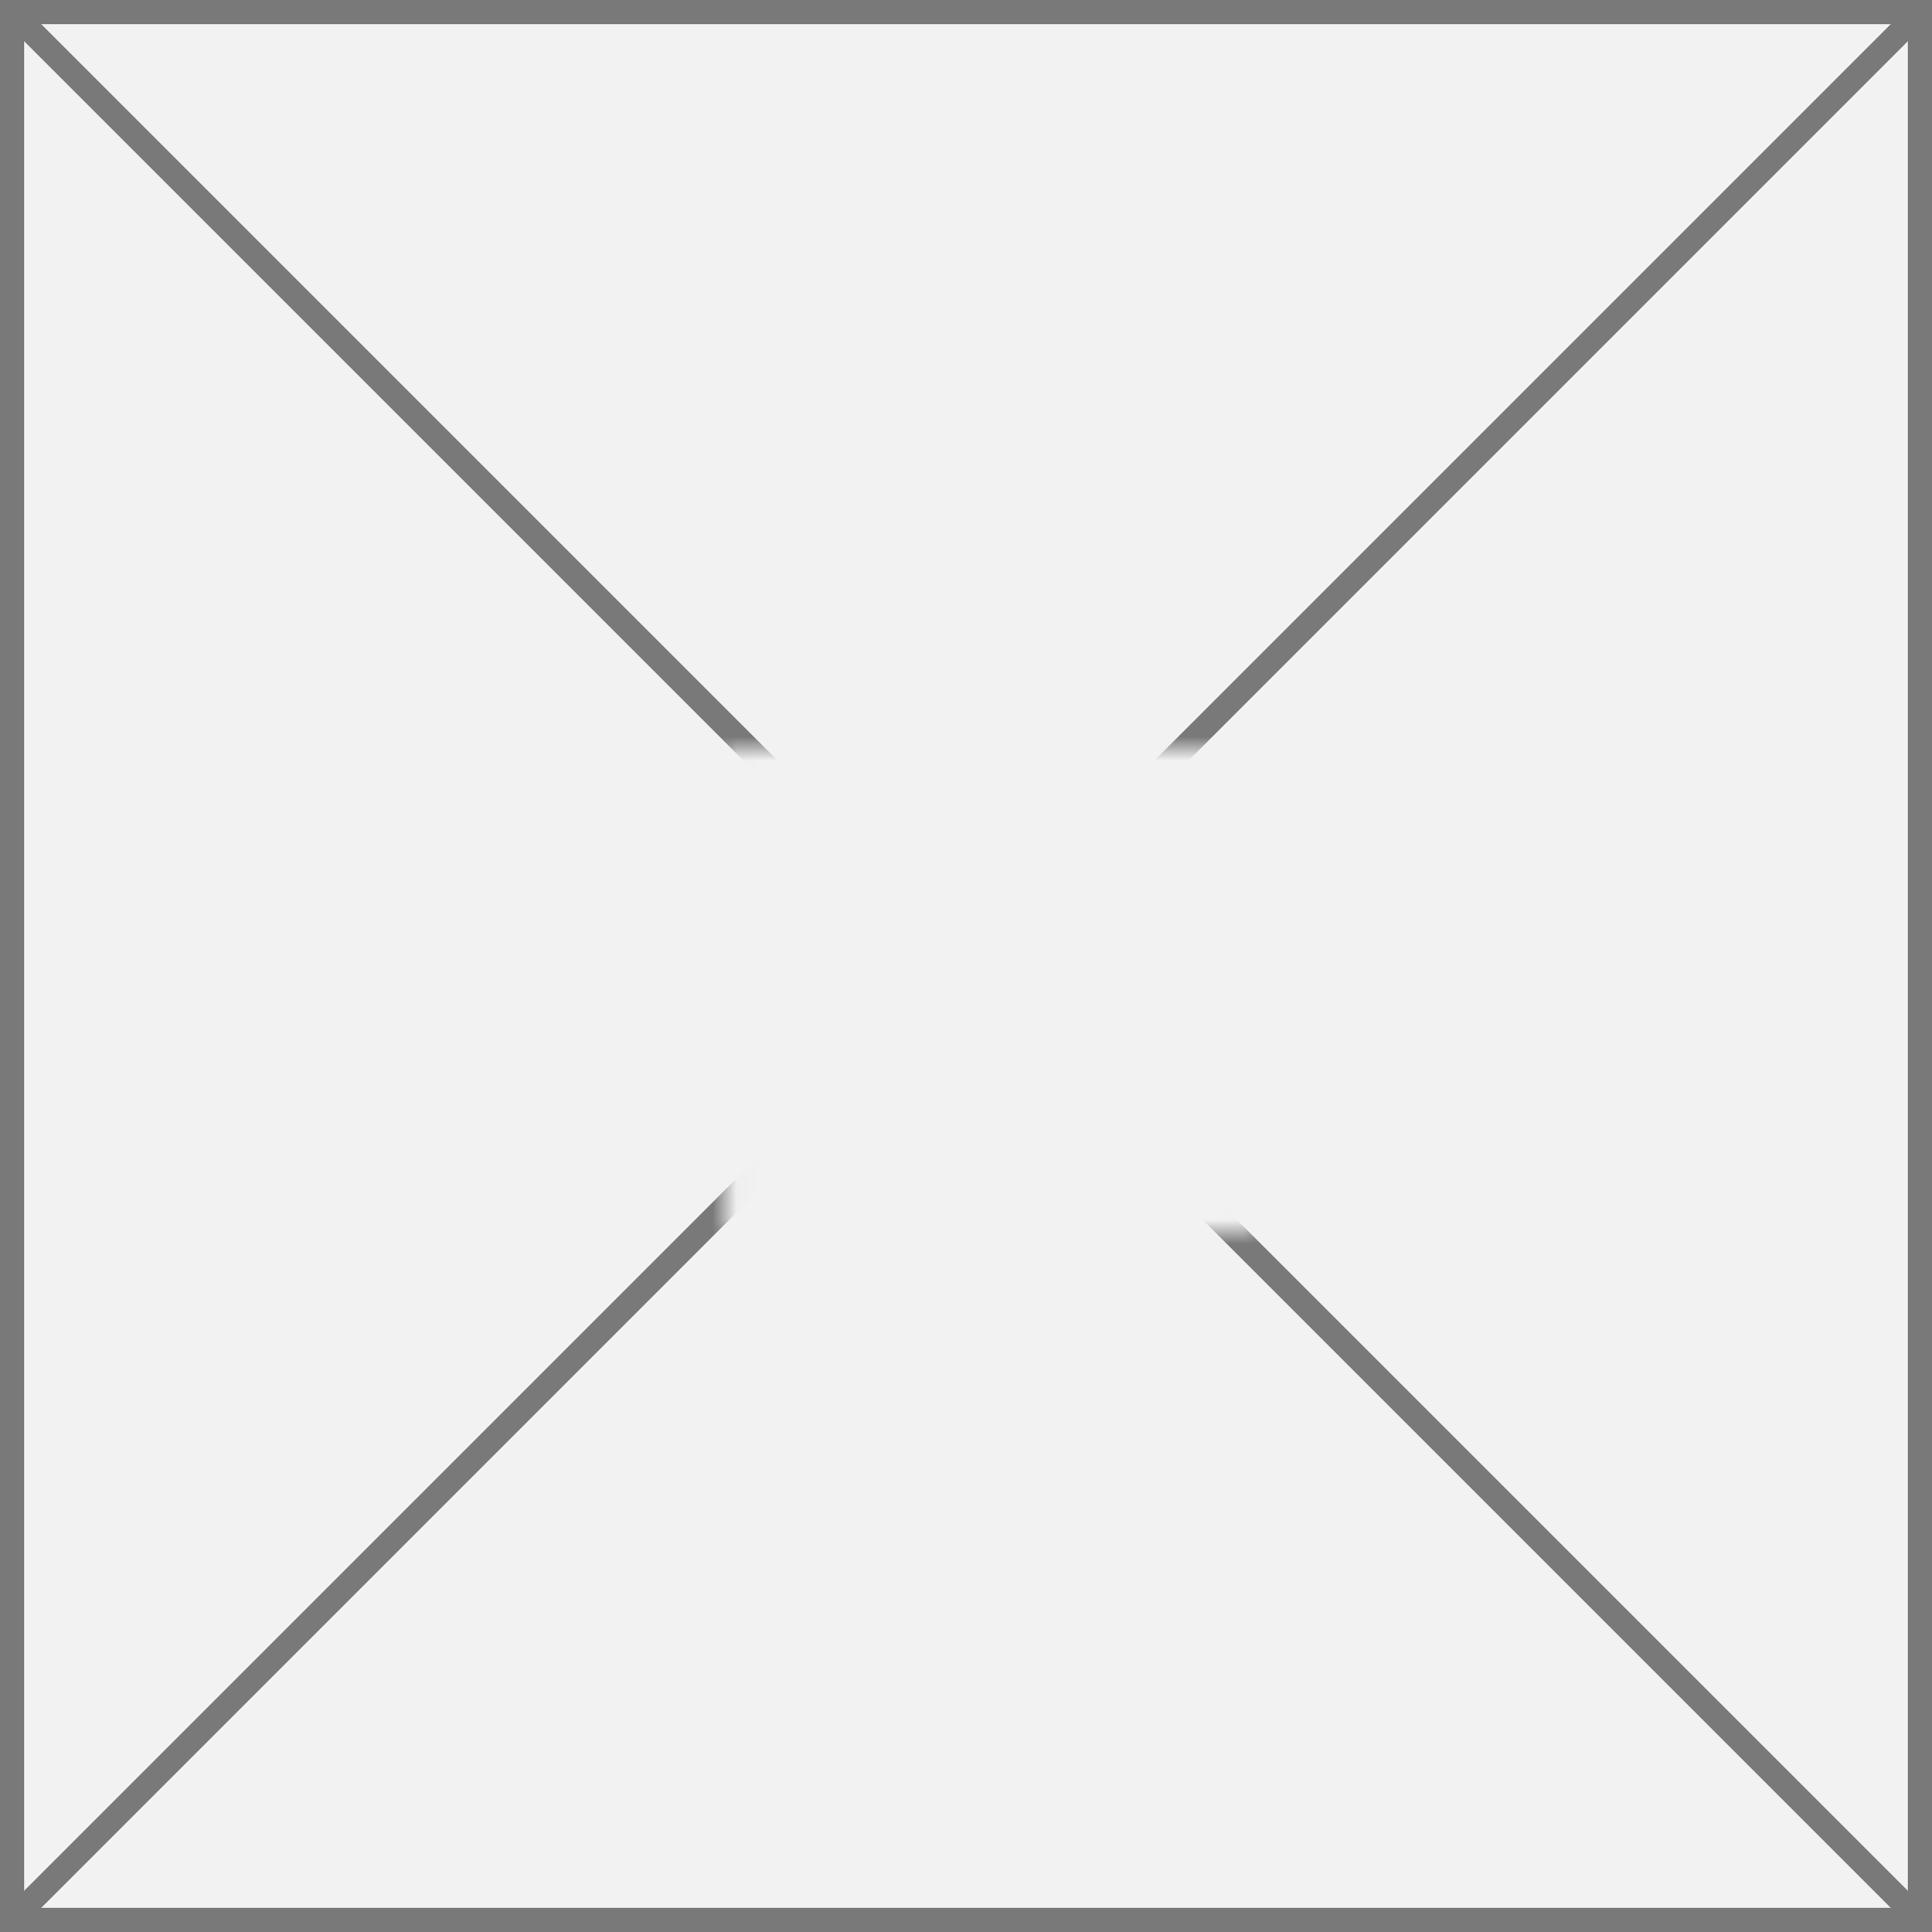 ﻿<?xml version="1.0" encoding="utf-8"?>
<svg version="1.1" xmlns:xlink="http://www.w3.org/1999/xlink" width="80px" height="80px" xmlns="http://www.w3.org/2000/svg">
  <rect width="100%" height="100%" fill="#333333" stroke="none"/>
  <defs>
    <mask fill="white" id="clip554">
      <path d="M 180.024 949  L 201.976 949  L 201.976 969  L 180.024 969  Z M 150 918  L 230 918  L 230 998  L 150 998  Z " fill-rule="evenodd" />
    </mask>
  </defs>
  <g transform="matrix(1 0 0 1 -150 -918 )">
    <path d="M 150.5 918.5  L 229.5 918.5  L 229.5 997.5  L 150.5 997.5  L 150.5 918.5  Z " fill-rule="nonzero" fill="#f2f2f2" stroke="none" />
    <path d="M 150.5 918.5  L 229.5 918.5  L 229.5 997.5  L 150.5 997.5  L 150.5 918.5  Z " stroke-width="1" stroke="#797979" fill="none" />
    <path d="M 150.354 918.354  L 229.646 997.646  M 229.646 918.354  L 150.354 997.646  " stroke-width="1" stroke="#797979" fill="none" mask="url(#clip554)" />
  </g>
</svg>